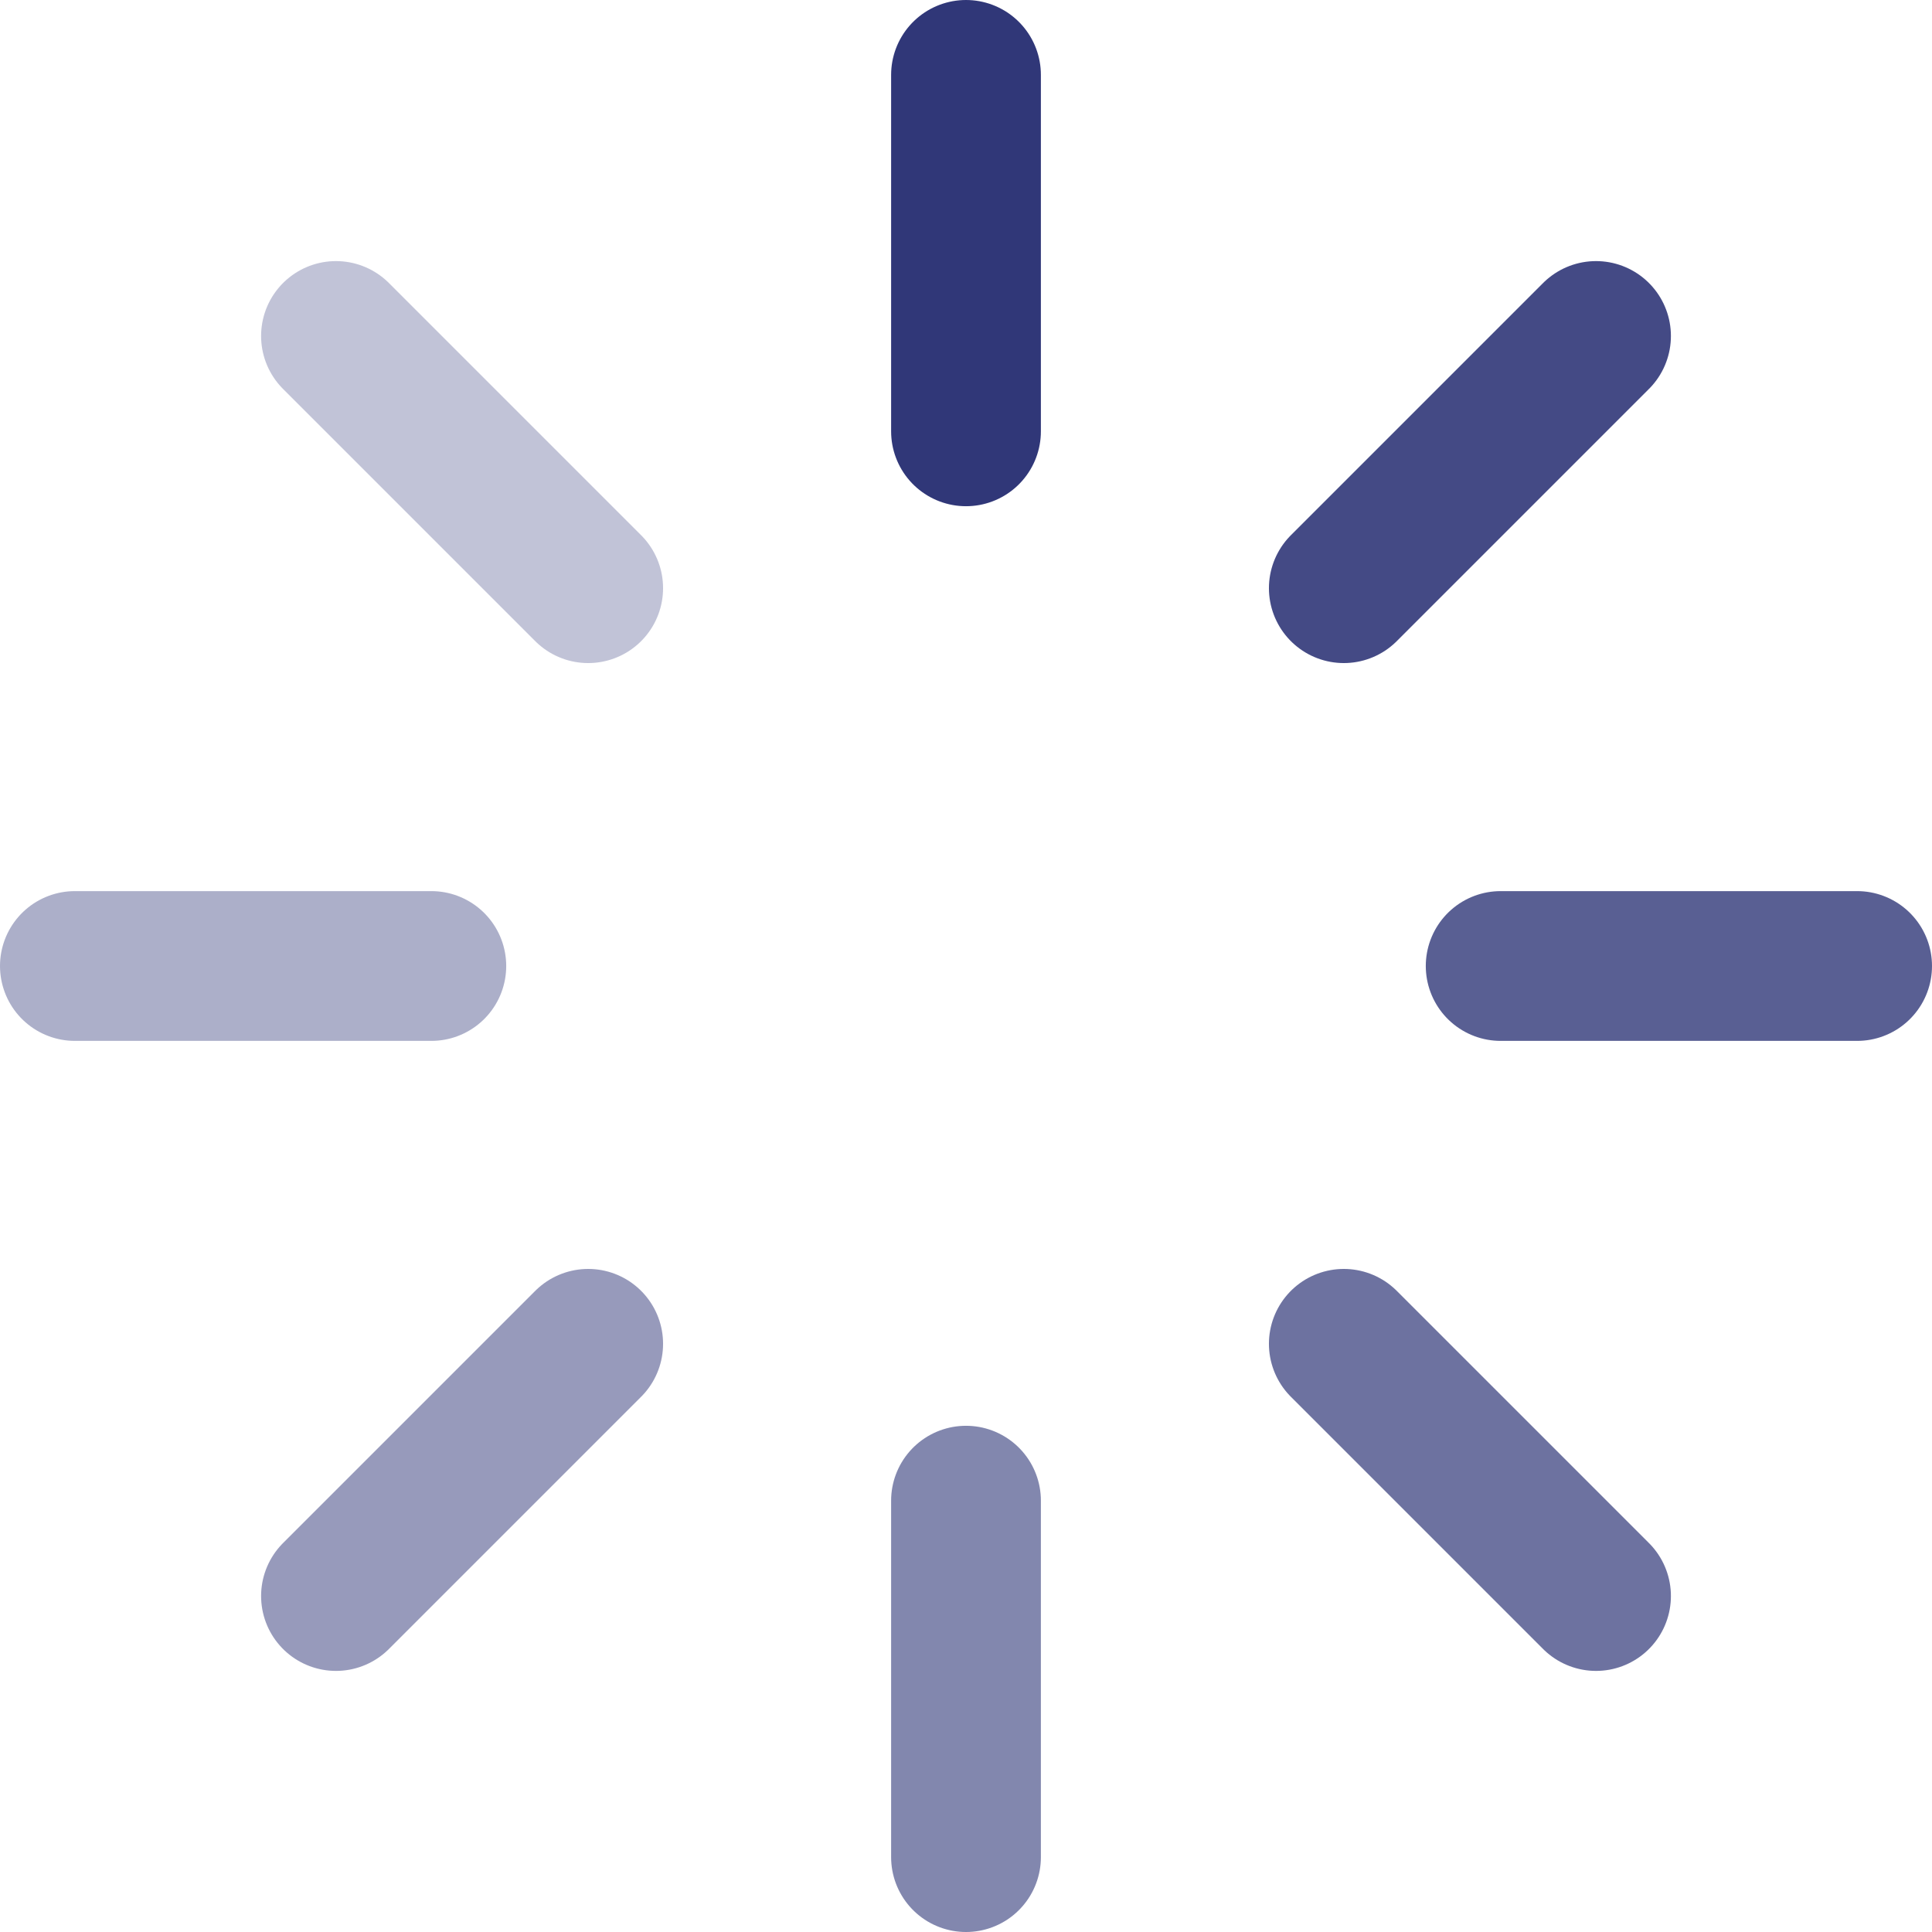 <svg xmlns="http://www.w3.org/2000/svg" width="38.7" height="38.7" viewBox="0 0 38.7 38.7"><defs><style>.a,.b,.c,.d,.e,.f,.g,.h{fill:none;stroke-linecap:round;stroke-linejoin:round;stroke-width:3px;}.a{stroke:#303778;}.b{stroke:rgba(48,55,120,0.6);}.c{stroke:rgba(48,55,120,0.3);}.d{stroke:rgba(48,55,120,0.7);}.e{stroke:rgba(48,55,120,0.4);}.f{stroke:rgba(48,55,120,0.8);}.g{stroke:rgba(48,55,120,0.5);}.h{stroke:rgba(48,55,120,0.9);}</style></defs><g transform="translate(-976.5 -459.229)"><path class="a" d="M18,3v7.14" transform="translate(977.85 457.729)"/><path class="b" d="M18,27v7.14" transform="translate(977.85 462.289)"/><path class="c" d="M7.395,7.395l5.052,5.052" transform="translate(975.835 458.564)"/><path class="d" d="M24.36,24.36l5.052,5.052" transform="translate(979.058 461.787)"/><path class="e" d="M3,18h7.14" transform="translate(975 460.579)"/><path class="f" d="M27,18h7.14" transform="translate(979.56 460.579)"/><path class="g" d="M7.395,29.412l5.052-5.052" transform="translate(975.835 461.787)"/><path class="h" d="M24.36,12.447l5.052-5.052" transform="translate(979.058 458.564)"/></g></svg>
